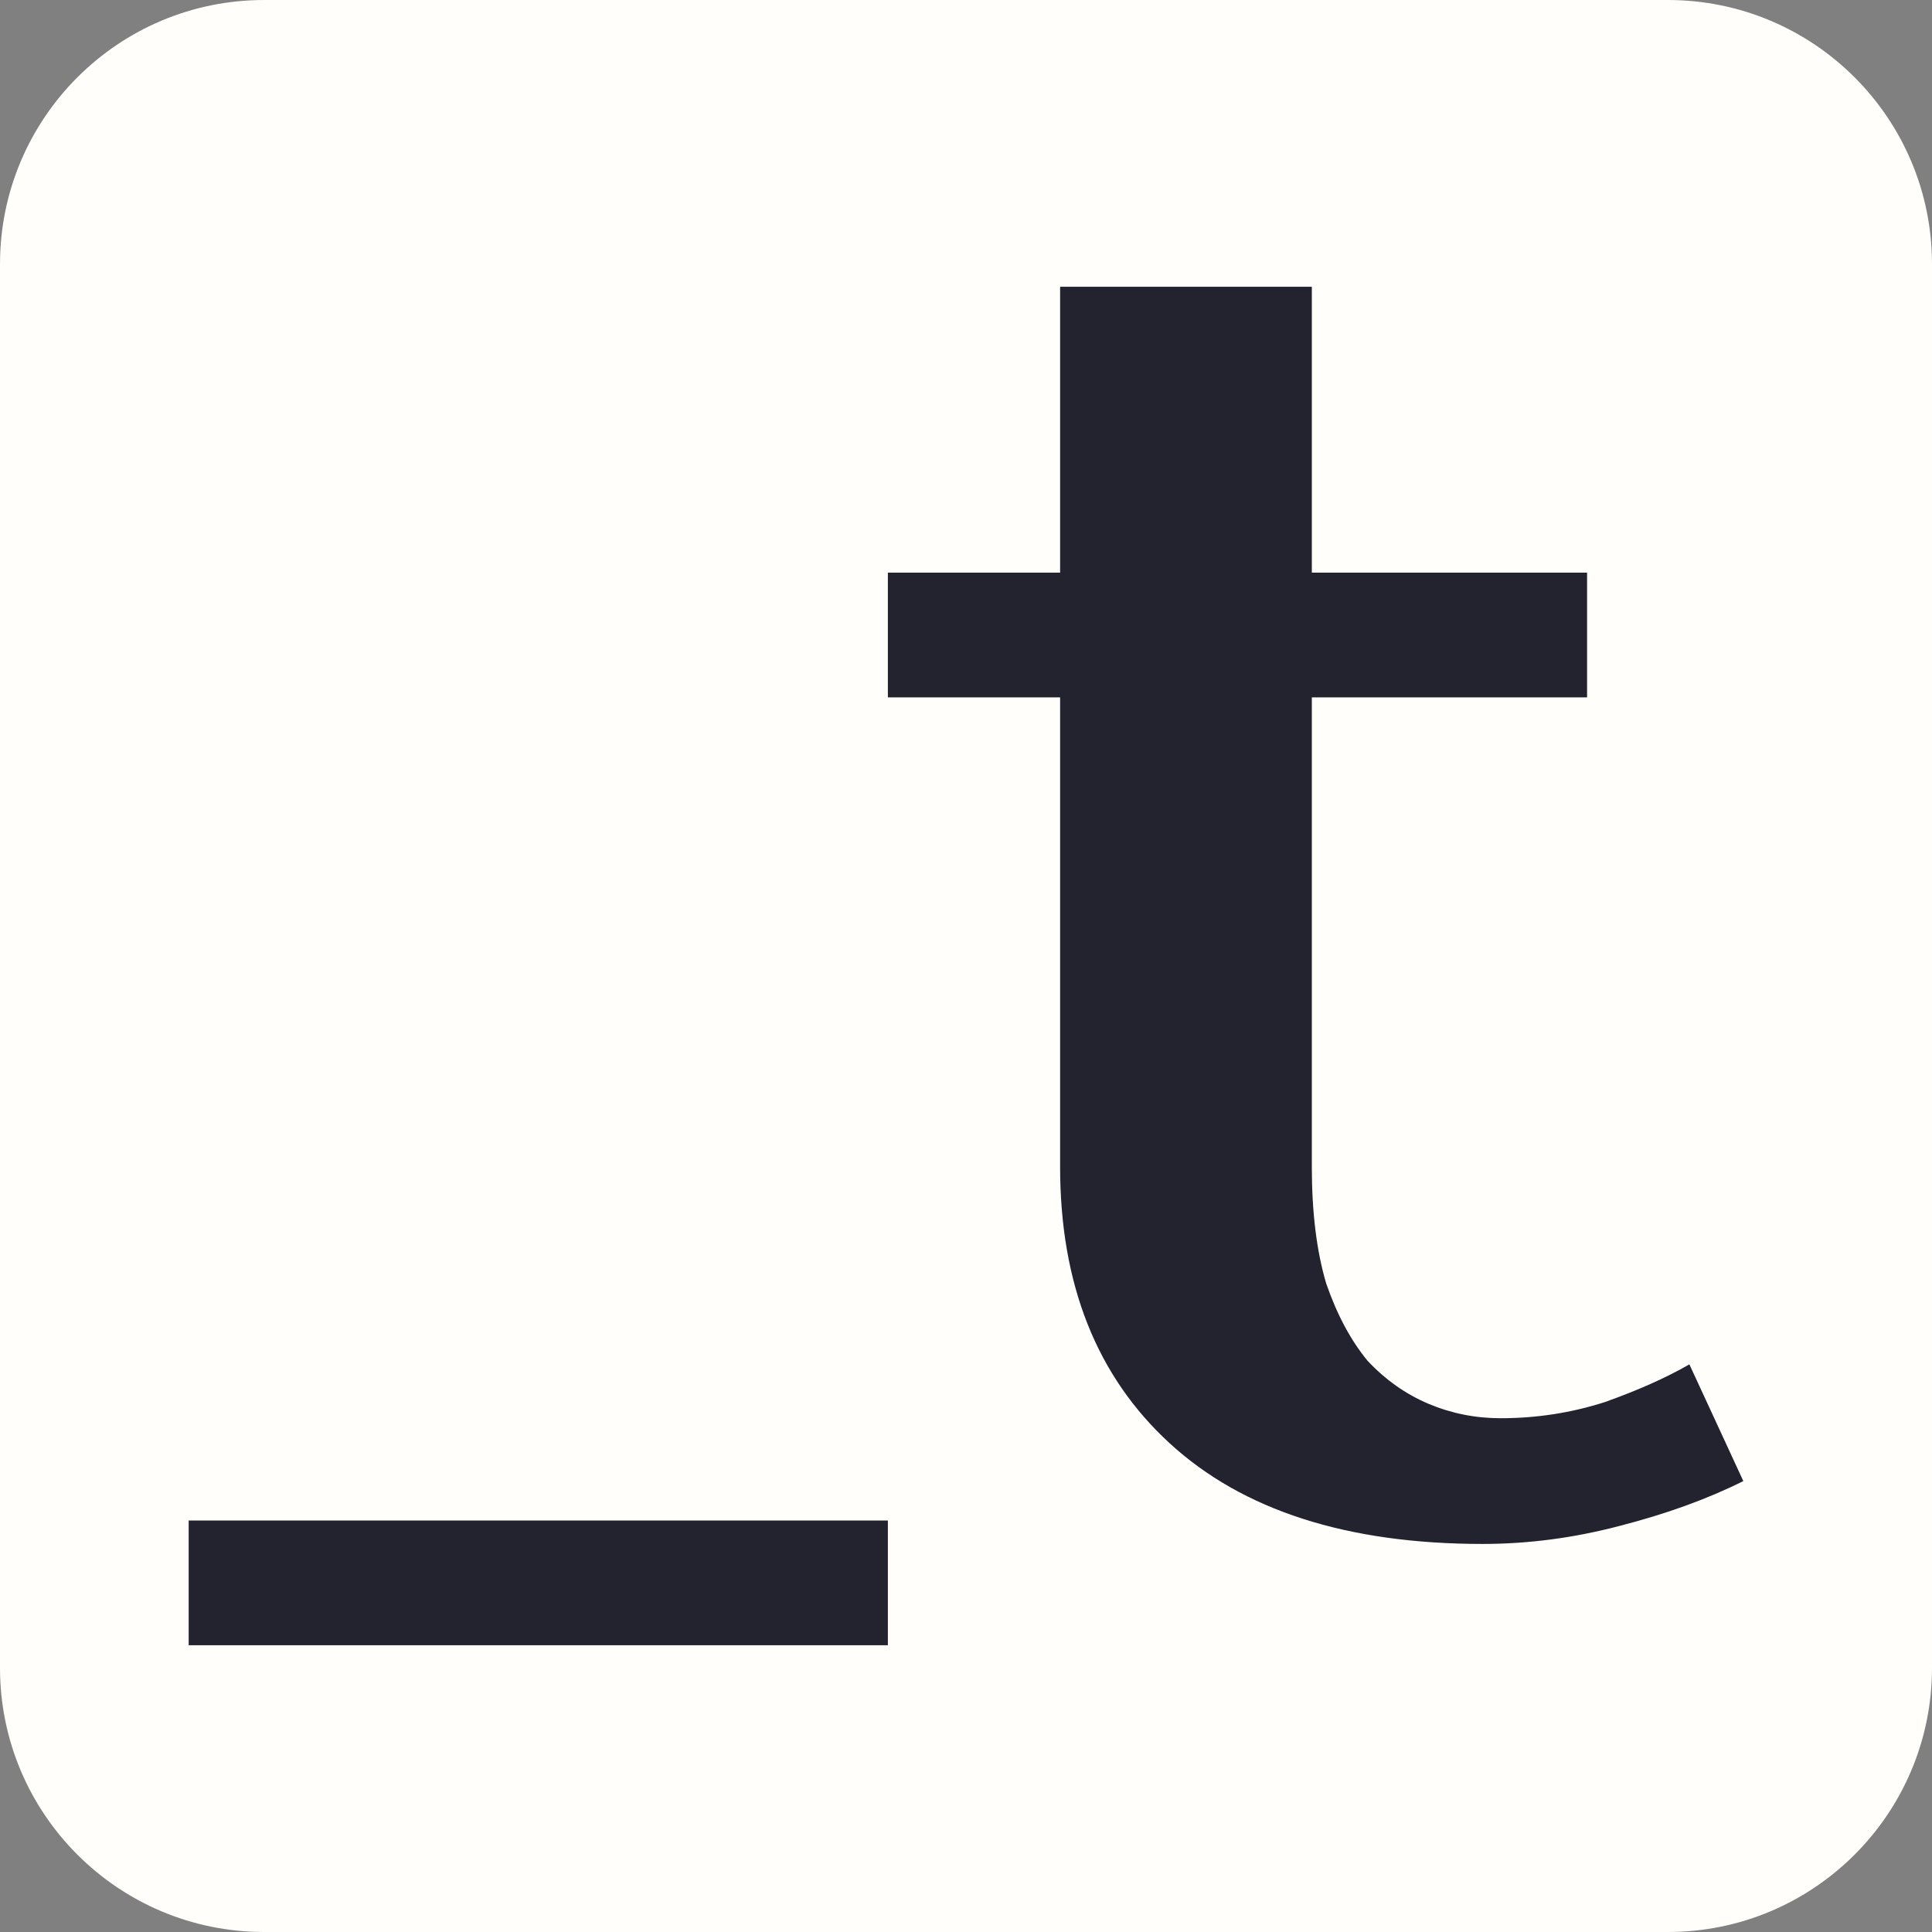 <svg width="128" height="128" viewBox="0 0 128 128" version="1.1" xmlns="http://www.w3.org/2000/svg" xmlns:xlink="http://www.w3.org/1999/xlink">
<rect x="0" y="0" width="128" height="128" fill="#808080" stroke="none"/>
<title>logo-training-center-negative-black-128</title>
<desc>Created using Figma</desc>
<g id="Canvas" transform="translate(-1234 -1668)">
<g id="logo-training-center-negative-black-128">
<g id="Rectangle">
<use xlink:href="#path0_fill" transform="translate(1234 1668)" fill="#FFFEFA"/>
</g>
<g id="Union">
<use xlink:href="#path1_fill" transform="translate(1246.5 1687)" fill="#22232E"/>
</g>
</g>
</g>
<defs>
<path id="path0_fill" d="M 0 17.5C 0 7.835 7.835 0 17.5 0L 110.5 0C 120.165 0 128 7.835 128 17.5L 128 110.5C 128 120.165 120.165 128 110.5 128L 17.5 128C 7.835 128 0 120.165 0 110.5L 0 17.5Z"/>
<path id="path1_fill" fill-rule="evenodd" d="M 57.735 0L 74.412 0L 74.412 18.939L 92.648 18.939L 92.648 27.202L 74.412 27.202L 74.412 58.303C 74.412 61.318 74.729 63.896 75.365 66.037C 76.079 68.1 76.992 69.805 78.104 71.154C 79.295 72.423 80.645 73.375 82.154 74.01C 83.663 74.644 85.251 74.961 86.919 74.961C 89.301 74.961 91.604 74.605 93.828 73.891C 96.051 73.097 97.918 72.264 99.426 71.392L 103 79.126C 100.618 80.316 97.878 81.307 94.781 82.101C 91.763 82.894 88.746 83.29 85.728 83.29C 76.754 83.29 69.845 81.069 65.001 76.627C 60.157 72.185 57.735 66.077 57.735 58.303L 57.735 27.202L 46.324 27.202L 46.324 18.939L 57.735 18.939L 57.735 0ZM 46.324 81.737L 0 81.737L 0 90L 46.324 90L 46.324 81.737Z"/>
</defs>
</svg>

